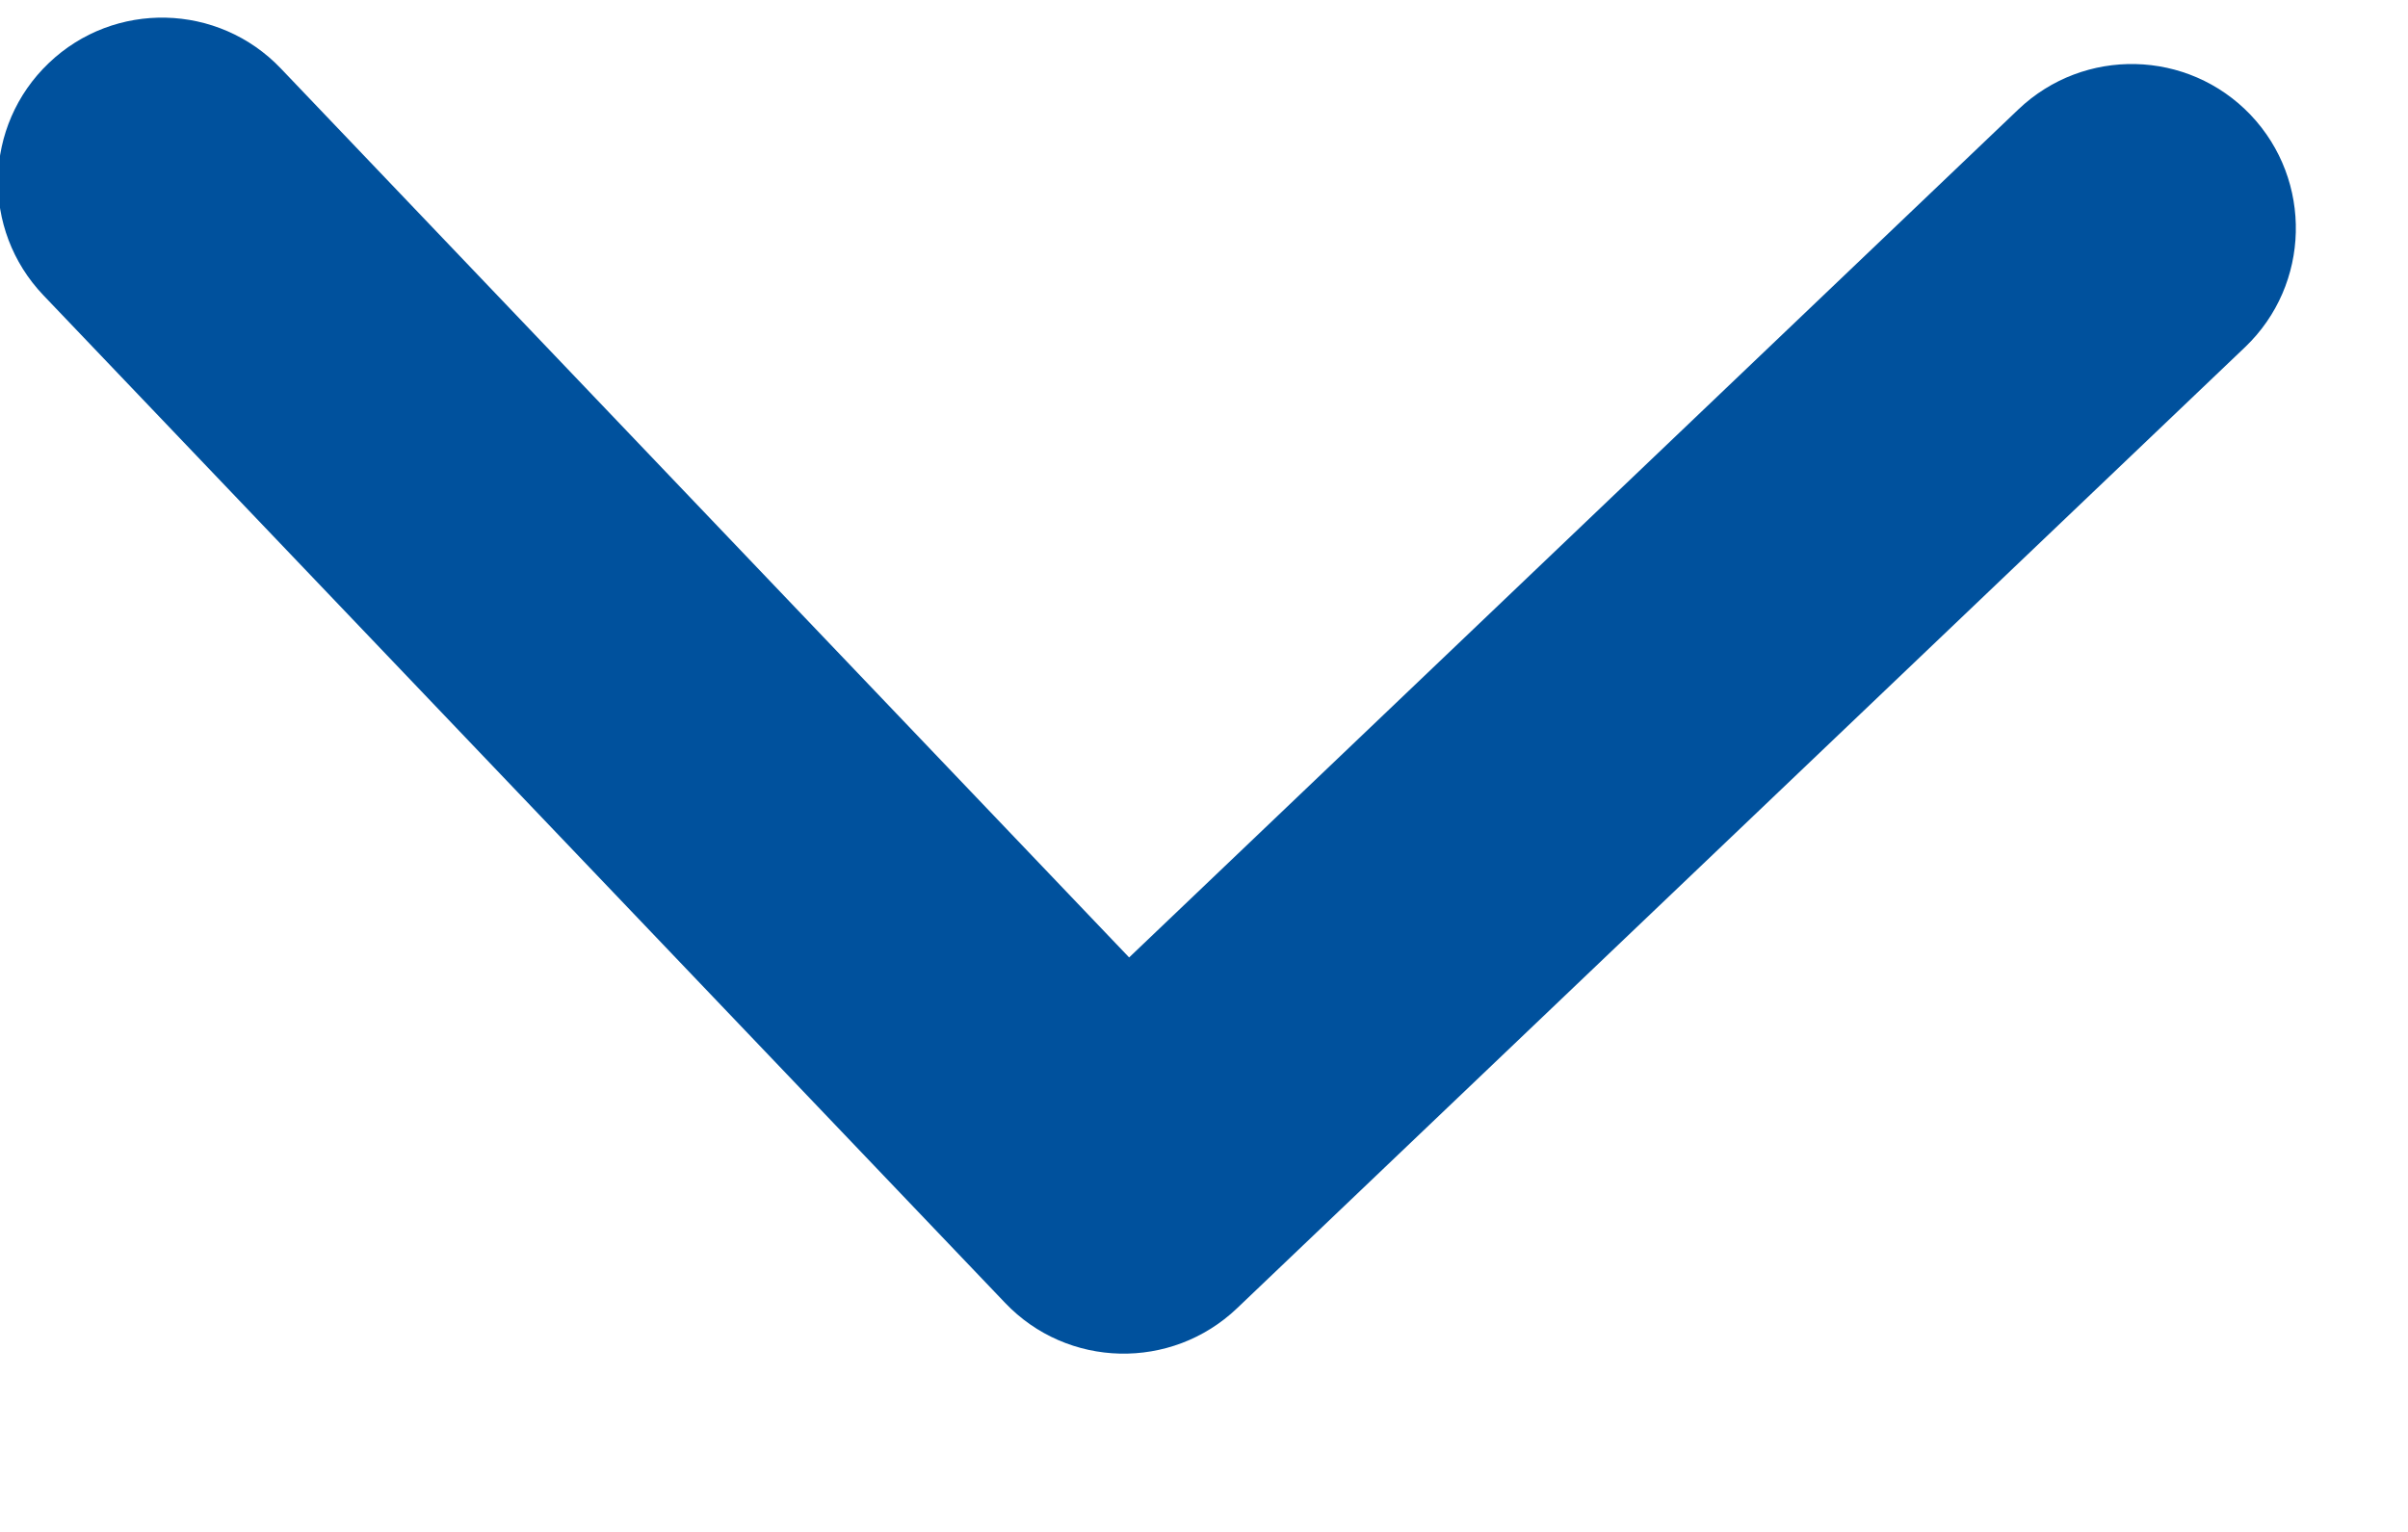 <svg width="11" height="7" viewBox="0 0 11 7" fill="none" xmlns="http://www.w3.org/2000/svg">
<path fill-rule="evenodd" clip-rule="evenodd" d="M0.223 0.288C0.522 0.002 0.997 0.013 1.283 0.313L5.158 4.375L9.22 0.5C9.52 0.214 9.995 0.225 10.281 0.525C10.566 0.825 10.555 1.3 10.256 1.586L5.651 5.978C5.351 6.264 4.876 6.253 4.591 5.953L0.198 1.349C-0.088 1.049 -0.077 0.574 0.223 0.288Z" fill="#00519D"/>
</svg>
